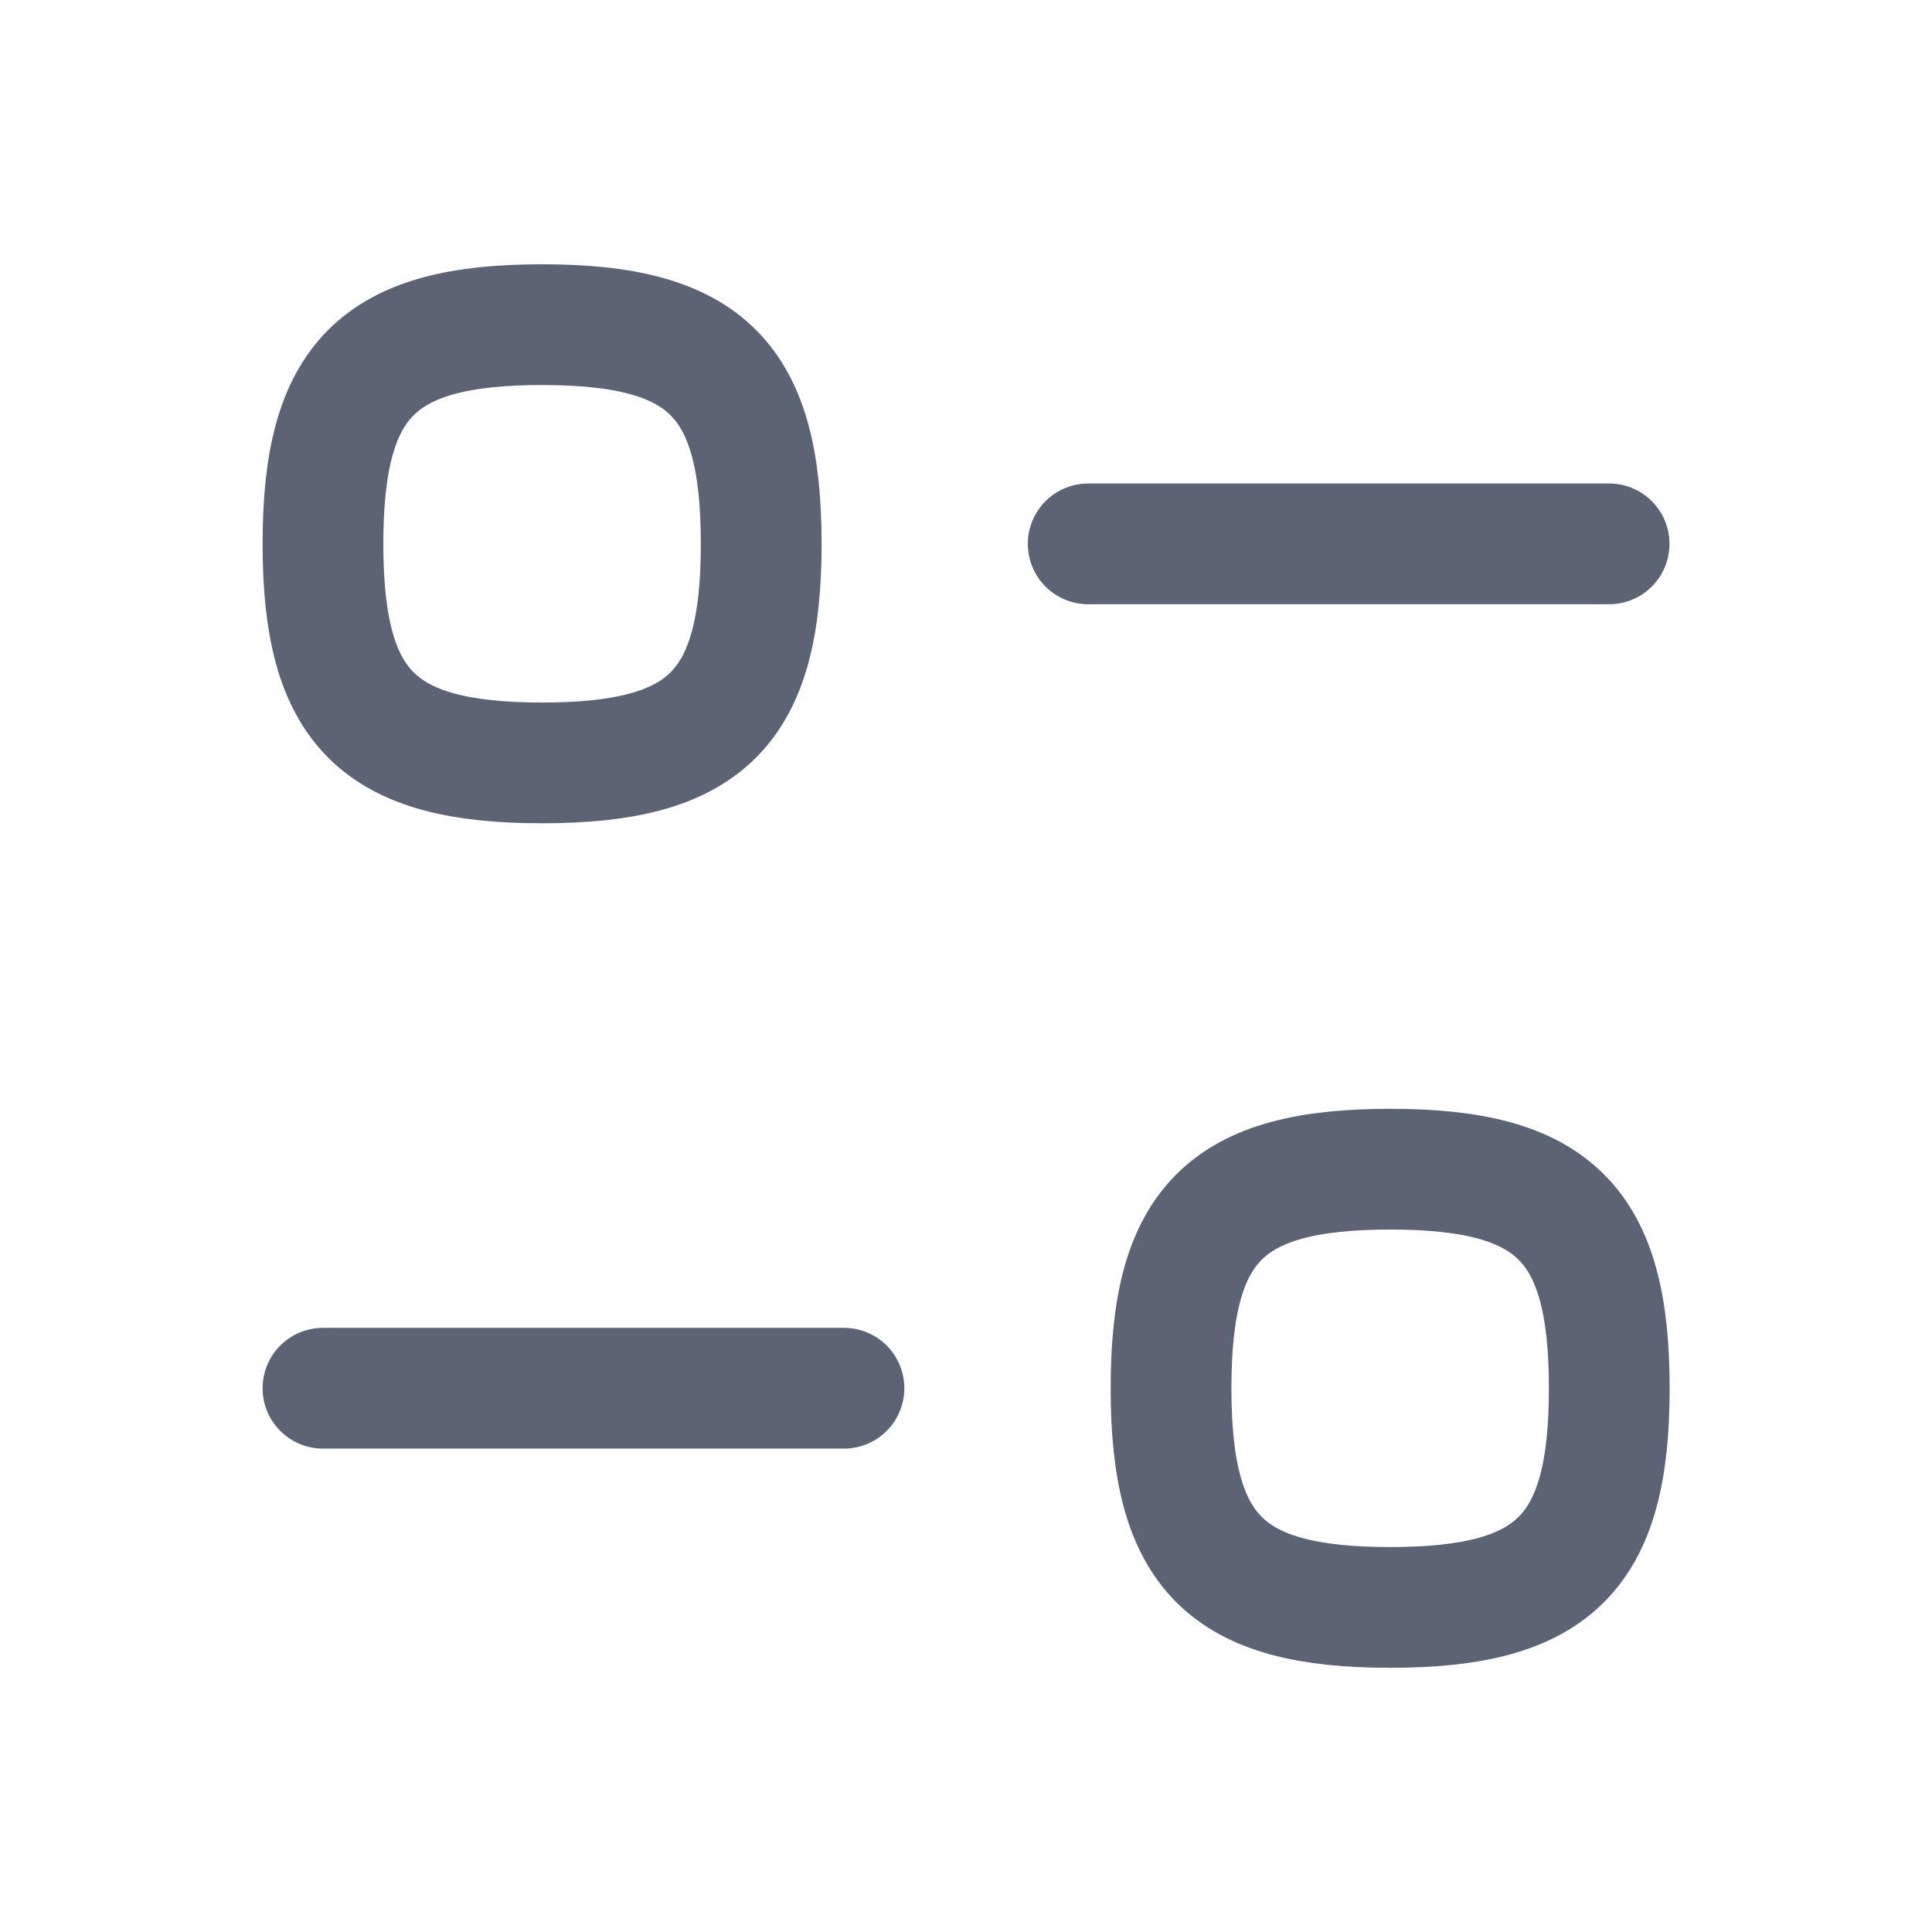 <svg width="24" height="24" viewBox="0 0 24 24" fill="none" xmlns="http://www.w3.org/2000/svg">
<path d="M10.484 17.245H4.012" stroke="#5B6375" stroke-width="1.5" stroke-linecap="round" stroke-linejoin="round"/>
<path fill-rule="evenodd" clip-rule="evenodd" d="M14.547 17.246C14.547 19.288 15.228 19.968 17.269 19.968C19.31 19.968 19.991 19.288 19.991 17.246C19.991 15.204 19.31 14.524 17.269 14.524C15.228 14.524 14.547 15.204 14.547 17.246Z" stroke="#5B6375" stroke-width="1.5" stroke-linecap="round" stroke-linejoin="round"/>
<path d="M13.518 6.756H19.989" stroke="#5B6375" stroke-width="1.5" stroke-linecap="round" stroke-linejoin="round"/>
<path fill-rule="evenodd" clip-rule="evenodd" d="M9.456 6.755C9.456 4.714 8.775 4.033 6.734 4.033C4.693 4.033 4.012 4.714 4.012 6.755C4.012 8.797 4.693 9.477 6.734 9.477C8.775 9.477 9.456 8.797 9.456 6.755Z" stroke="#5B6375" stroke-width="1.5" stroke-linecap="round" stroke-linejoin="round"/>
</svg>
